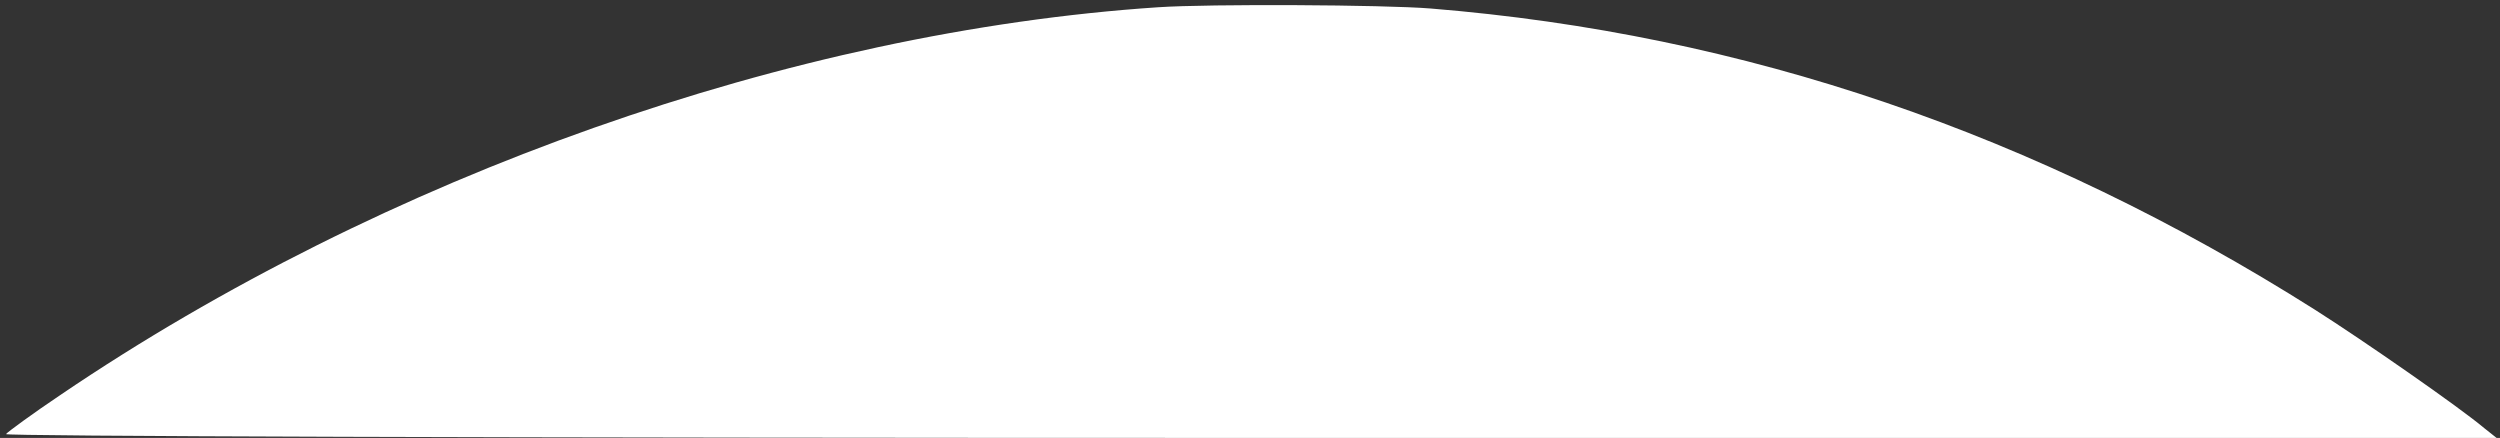 <?xml version="1.0" standalone="no"?>
<!DOCTYPE svg PUBLIC "-//W3C//DTD SVG 20010904//EN"
 "http://www.w3.org/TR/2001/REC-SVG-20010904/DTD/svg10.dtd">
<svg version="1.0" xmlns="http://www.w3.org/2000/svg" width="588pt" height="103pt" viewBox="0 0 588 103" preserveAspectRatio="xMidYMid meet">
<rect x="0" y="0" width="588" height="103" fill="#333333" stroke="none"/>
<g transform="translate(0,103) scale(0.1,-0.1)"
fill="#ffffff" stroke="none">
<path d="M2725 1013 c-861 -57 -1822 -396 -2583 -912 -67 -45 -124 -87 -128
-92 -3 -5 1147 -9 2926 -9 l2932 0 -29 23 c-58 49 -284 206 -399 279 -655 414
-1341 648 -2079 708 -110 9 -522 11 -640 3z"/>
</g>
</svg>
